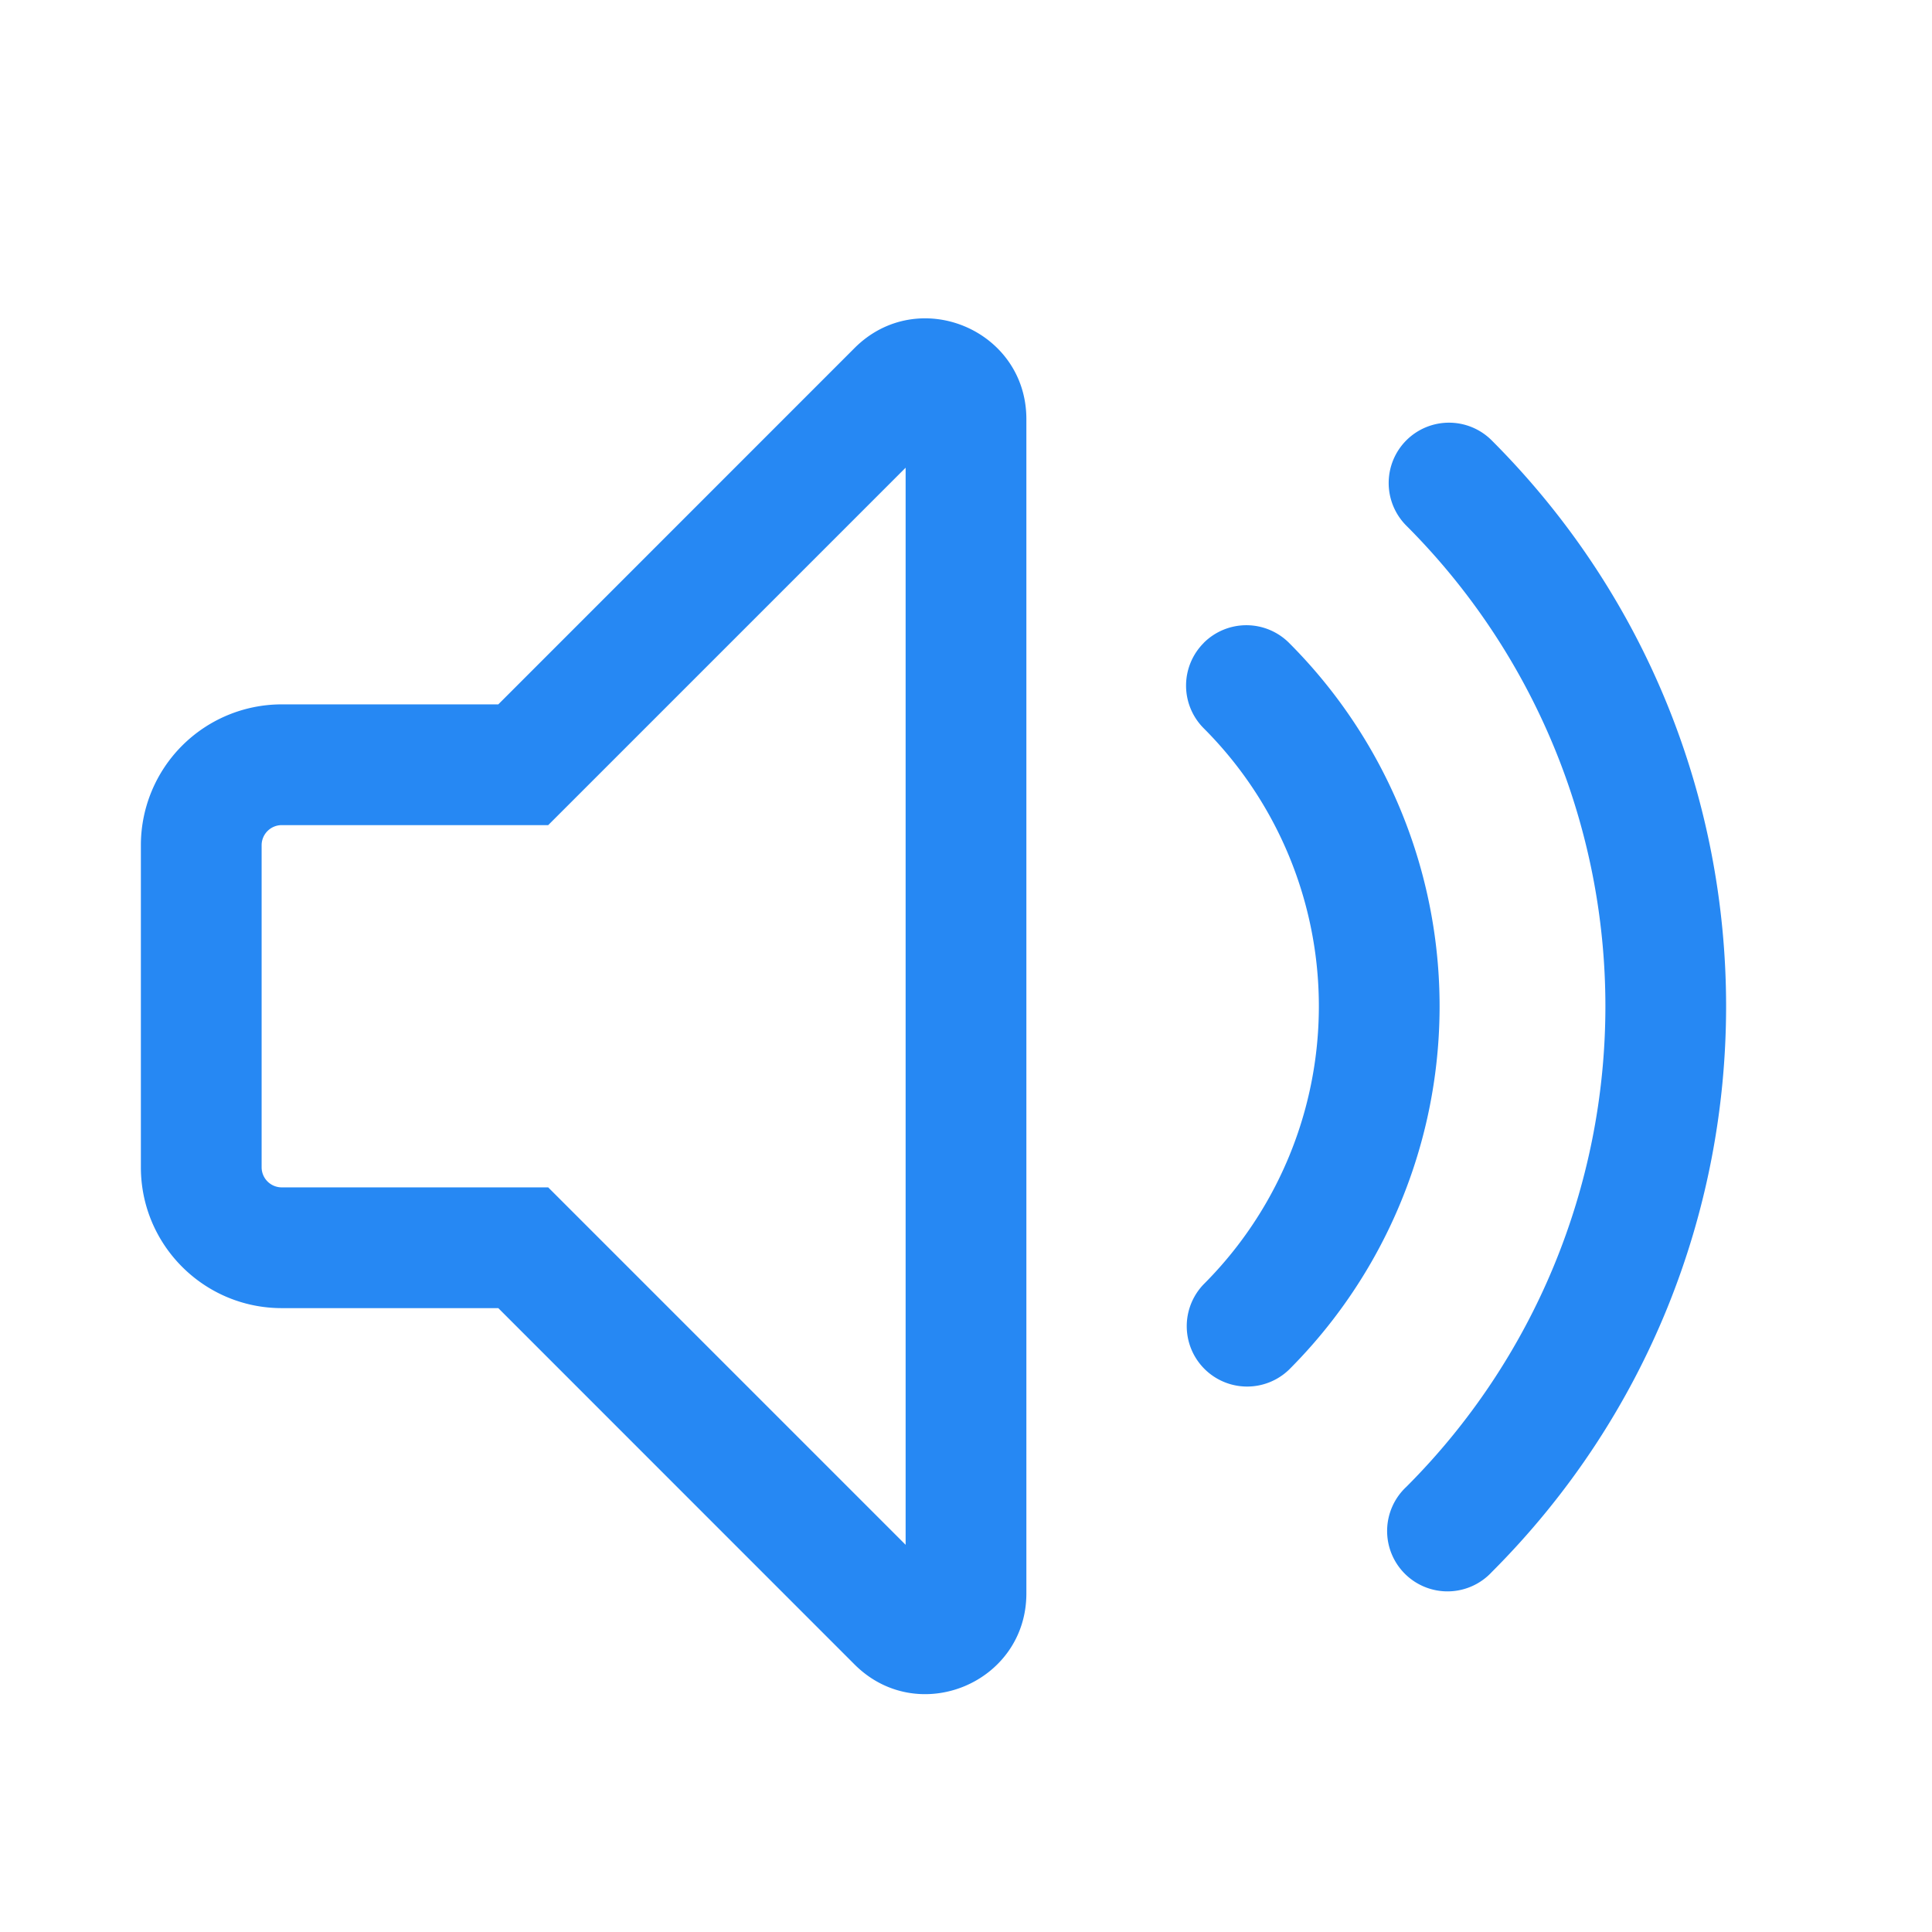 <svg width="24" height="24" viewBox="0 0 24 24" fill="none" xmlns="http://www.w3.org/2000/svg"><path fill-rule="evenodd" clip-rule="evenodd" d="M12.75 5.207c0-1.114-1.346-1.671-2.134-.884L6.19 8.75H3.5a1.75 1.75 0 0 0-1.75 1.75v4c0 .966.784 1.75 1.75 1.75h2.69l4.426 4.427c.788.787 2.134.23 2.134-.884V5.207zM7.03 10.03l4.22-4.22v13.38l-4.22-4.22-.22-.22H3.5a.25.25 0 0 1-.25-.25v-4a.25.25 0 0 1 .25-.25h3.31l.22-.22zm10.44-4.56a.75.75 0 0 1 1.06 0c3.883 3.882 3.883 10.178 0 14.06a.75.75 0 1 1-1.06-1.06 8.443 8.443 0 0 0 0-11.94.75.75 0 0 1 0-1.06zm-2.517 2.516a.75.75 0 0 1 1.06 0 6.383 6.383 0 0 1 0 9.028.75.75 0 0 1-1.06-1.061 4.883 4.883 0 0 0 0-6.906.75.75 0 0 1 0-1.06z" fill="#2688f3"></path></svg>
